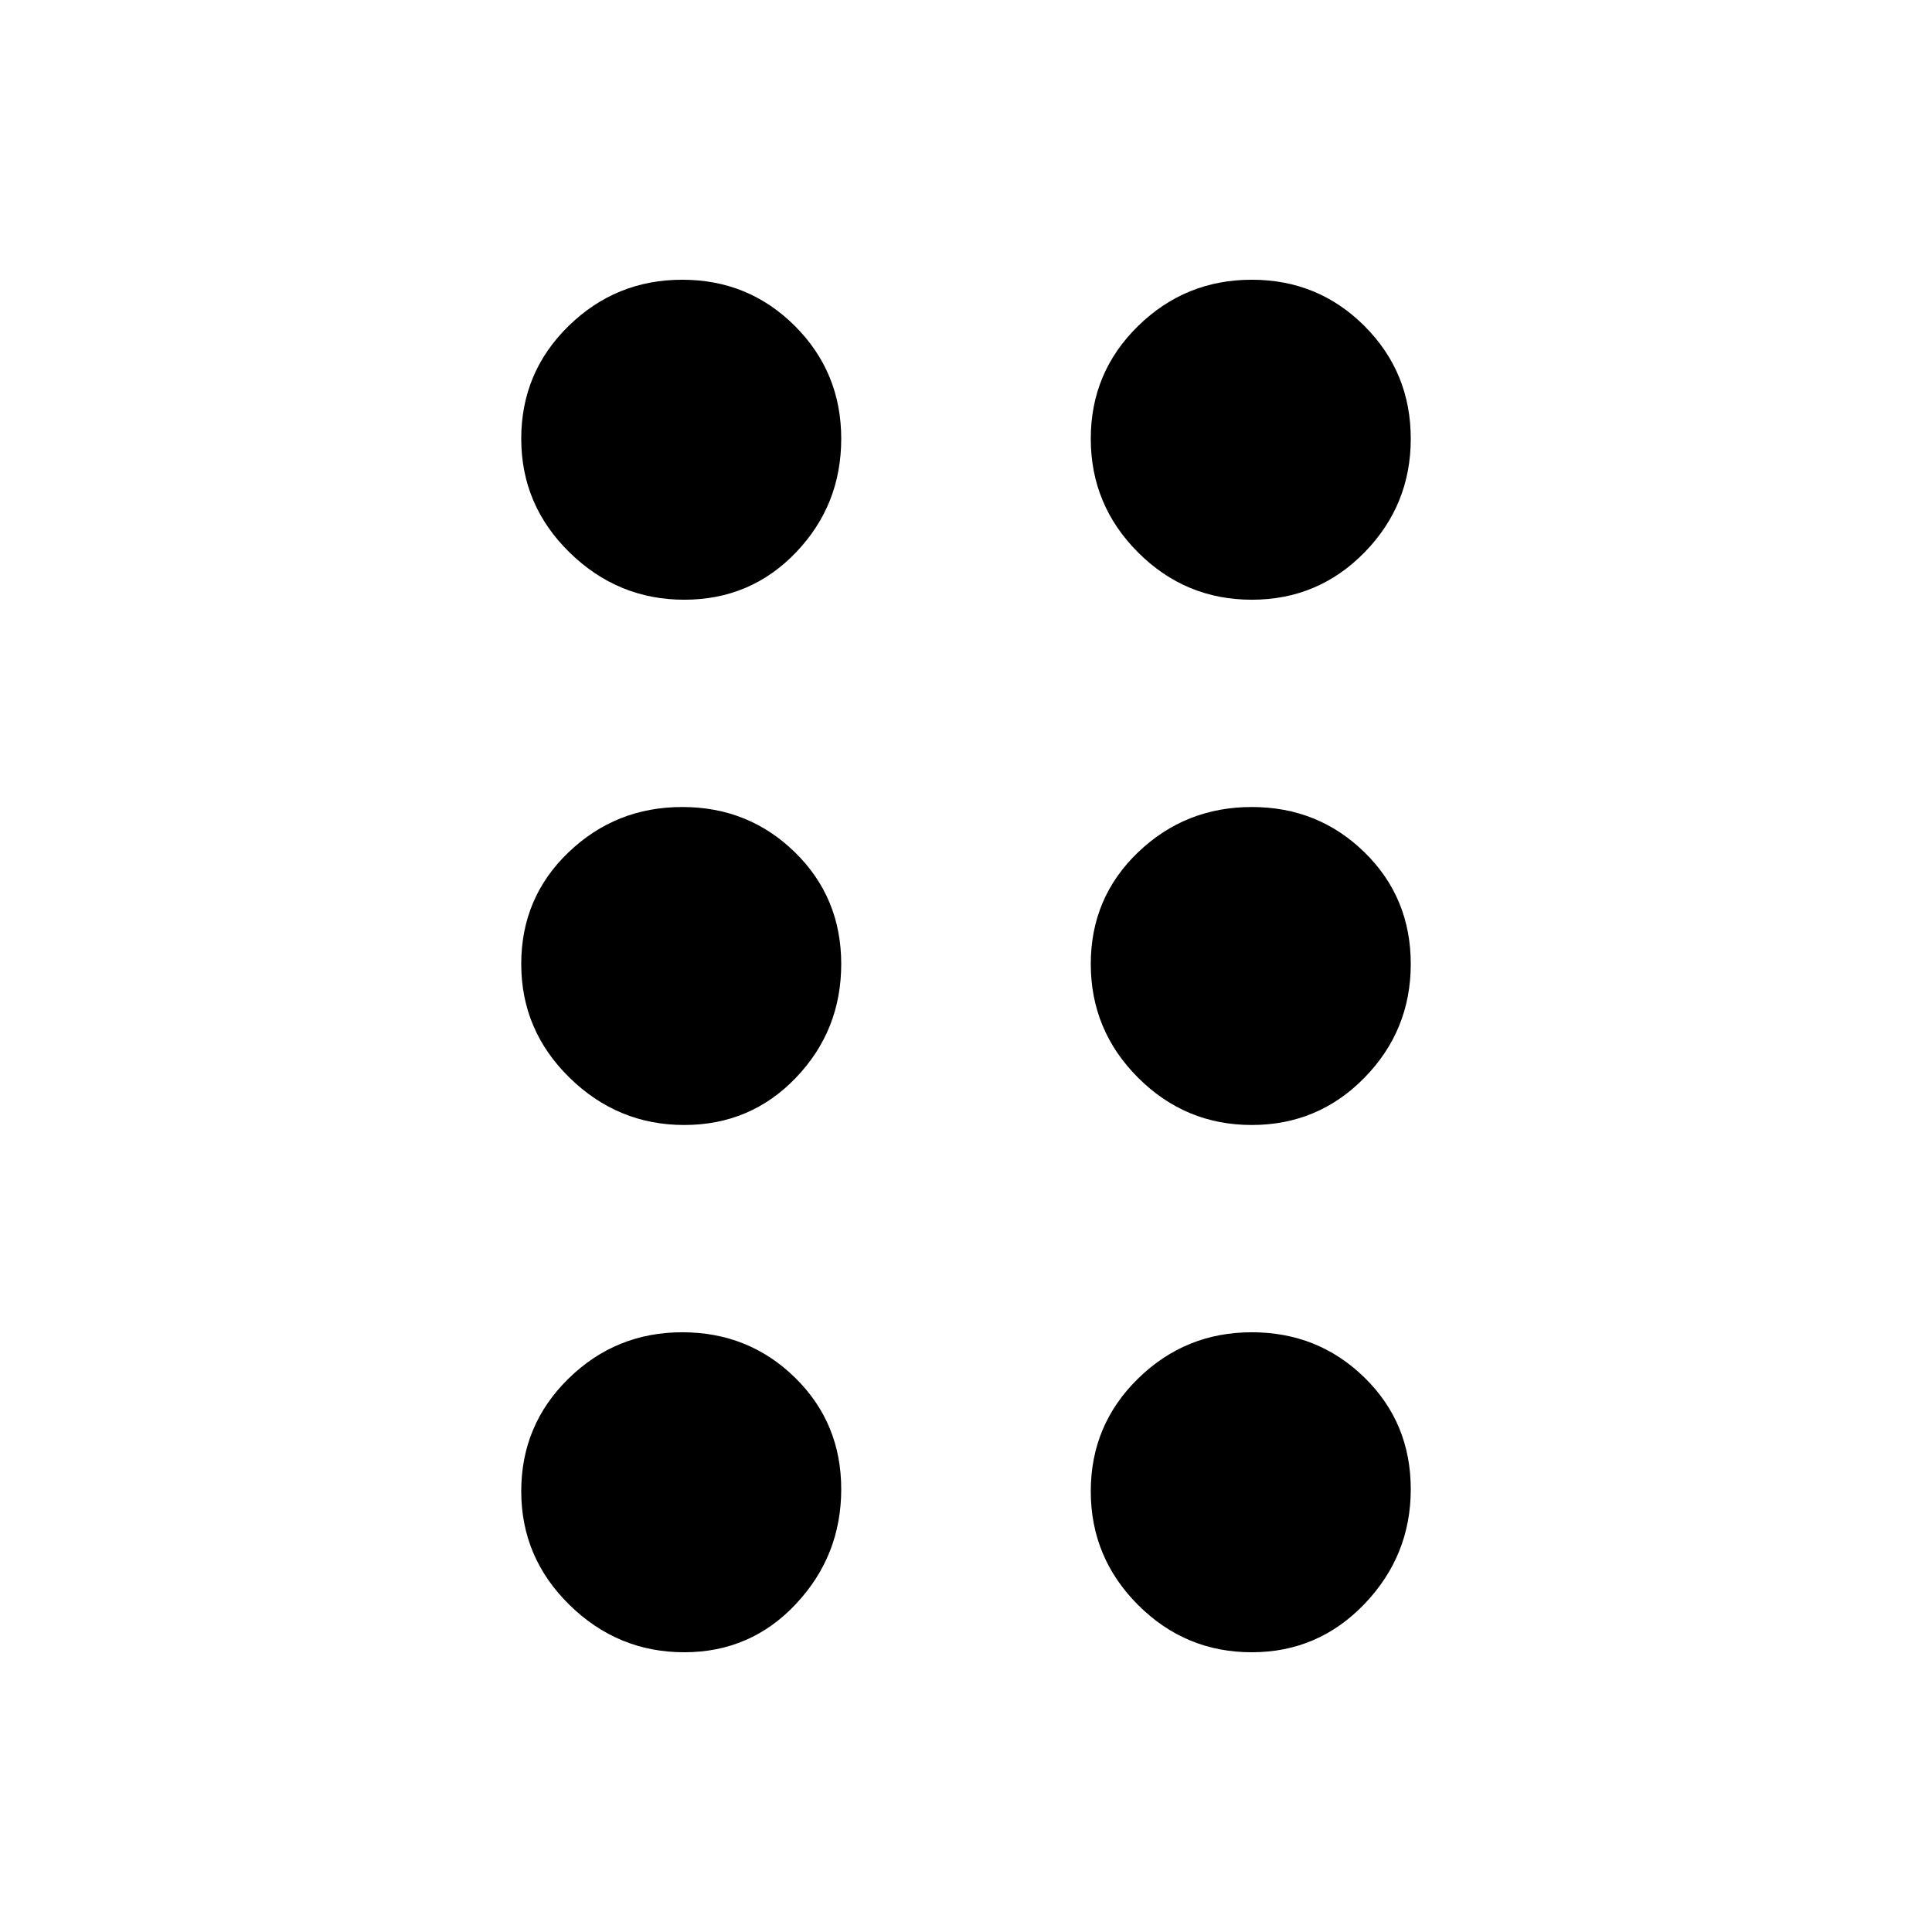 <svg xmlns="http://www.w3.org/2000/svg" height="48" width="48"><path d="M17 41.05Q15.35 41.05 14.15 39.875Q12.95 38.7 12.95 37.05Q12.95 35.4 14.125 34.25Q15.3 33.1 16.95 33.1Q18.6 33.1 19.75 34.225Q20.9 35.35 20.9 37Q20.9 38.65 19.775 39.85Q18.65 41.05 17 41.05ZM17 27.95Q15.35 27.95 14.15 26.775Q12.95 25.6 12.95 23.95Q12.95 22.3 14.125 21.175Q15.3 20.05 16.95 20.05Q18.6 20.05 19.75 21.175Q20.9 22.3 20.9 23.95Q20.9 25.6 19.775 26.775Q18.65 27.95 17 27.95ZM17 14.9Q15.35 14.9 14.15 13.725Q12.95 12.55 12.95 10.9Q12.95 9.25 14.125 8.1Q15.3 6.95 16.95 6.95Q18.6 6.95 19.75 8.1Q20.9 9.25 20.9 10.9Q20.9 12.55 19.775 13.725Q18.65 14.9 17 14.9ZM31.1 14.9Q29.45 14.9 28.275 13.725Q27.1 12.55 27.1 10.9Q27.1 9.25 28.275 8.1Q29.45 6.95 31.1 6.95Q32.75 6.95 33.9 8.1Q35.05 9.25 35.05 10.9Q35.05 12.55 33.9 13.725Q32.75 14.9 31.1 14.9ZM31.1 27.95Q29.45 27.95 28.275 26.775Q27.1 25.6 27.1 23.95Q27.1 22.3 28.275 21.175Q29.45 20.05 31.1 20.05Q32.75 20.05 33.9 21.175Q35.05 22.3 35.05 23.95Q35.05 25.6 33.9 26.775Q32.75 27.95 31.1 27.95ZM31.1 41.05Q29.45 41.05 28.275 39.875Q27.1 38.7 27.1 37.05Q27.1 35.4 28.275 34.25Q29.45 33.1 31.1 33.1Q32.75 33.1 33.9 34.225Q35.05 35.35 35.05 37Q35.05 38.65 33.9 39.85Q32.75 41.05 31.1 41.05Z"/></svg>